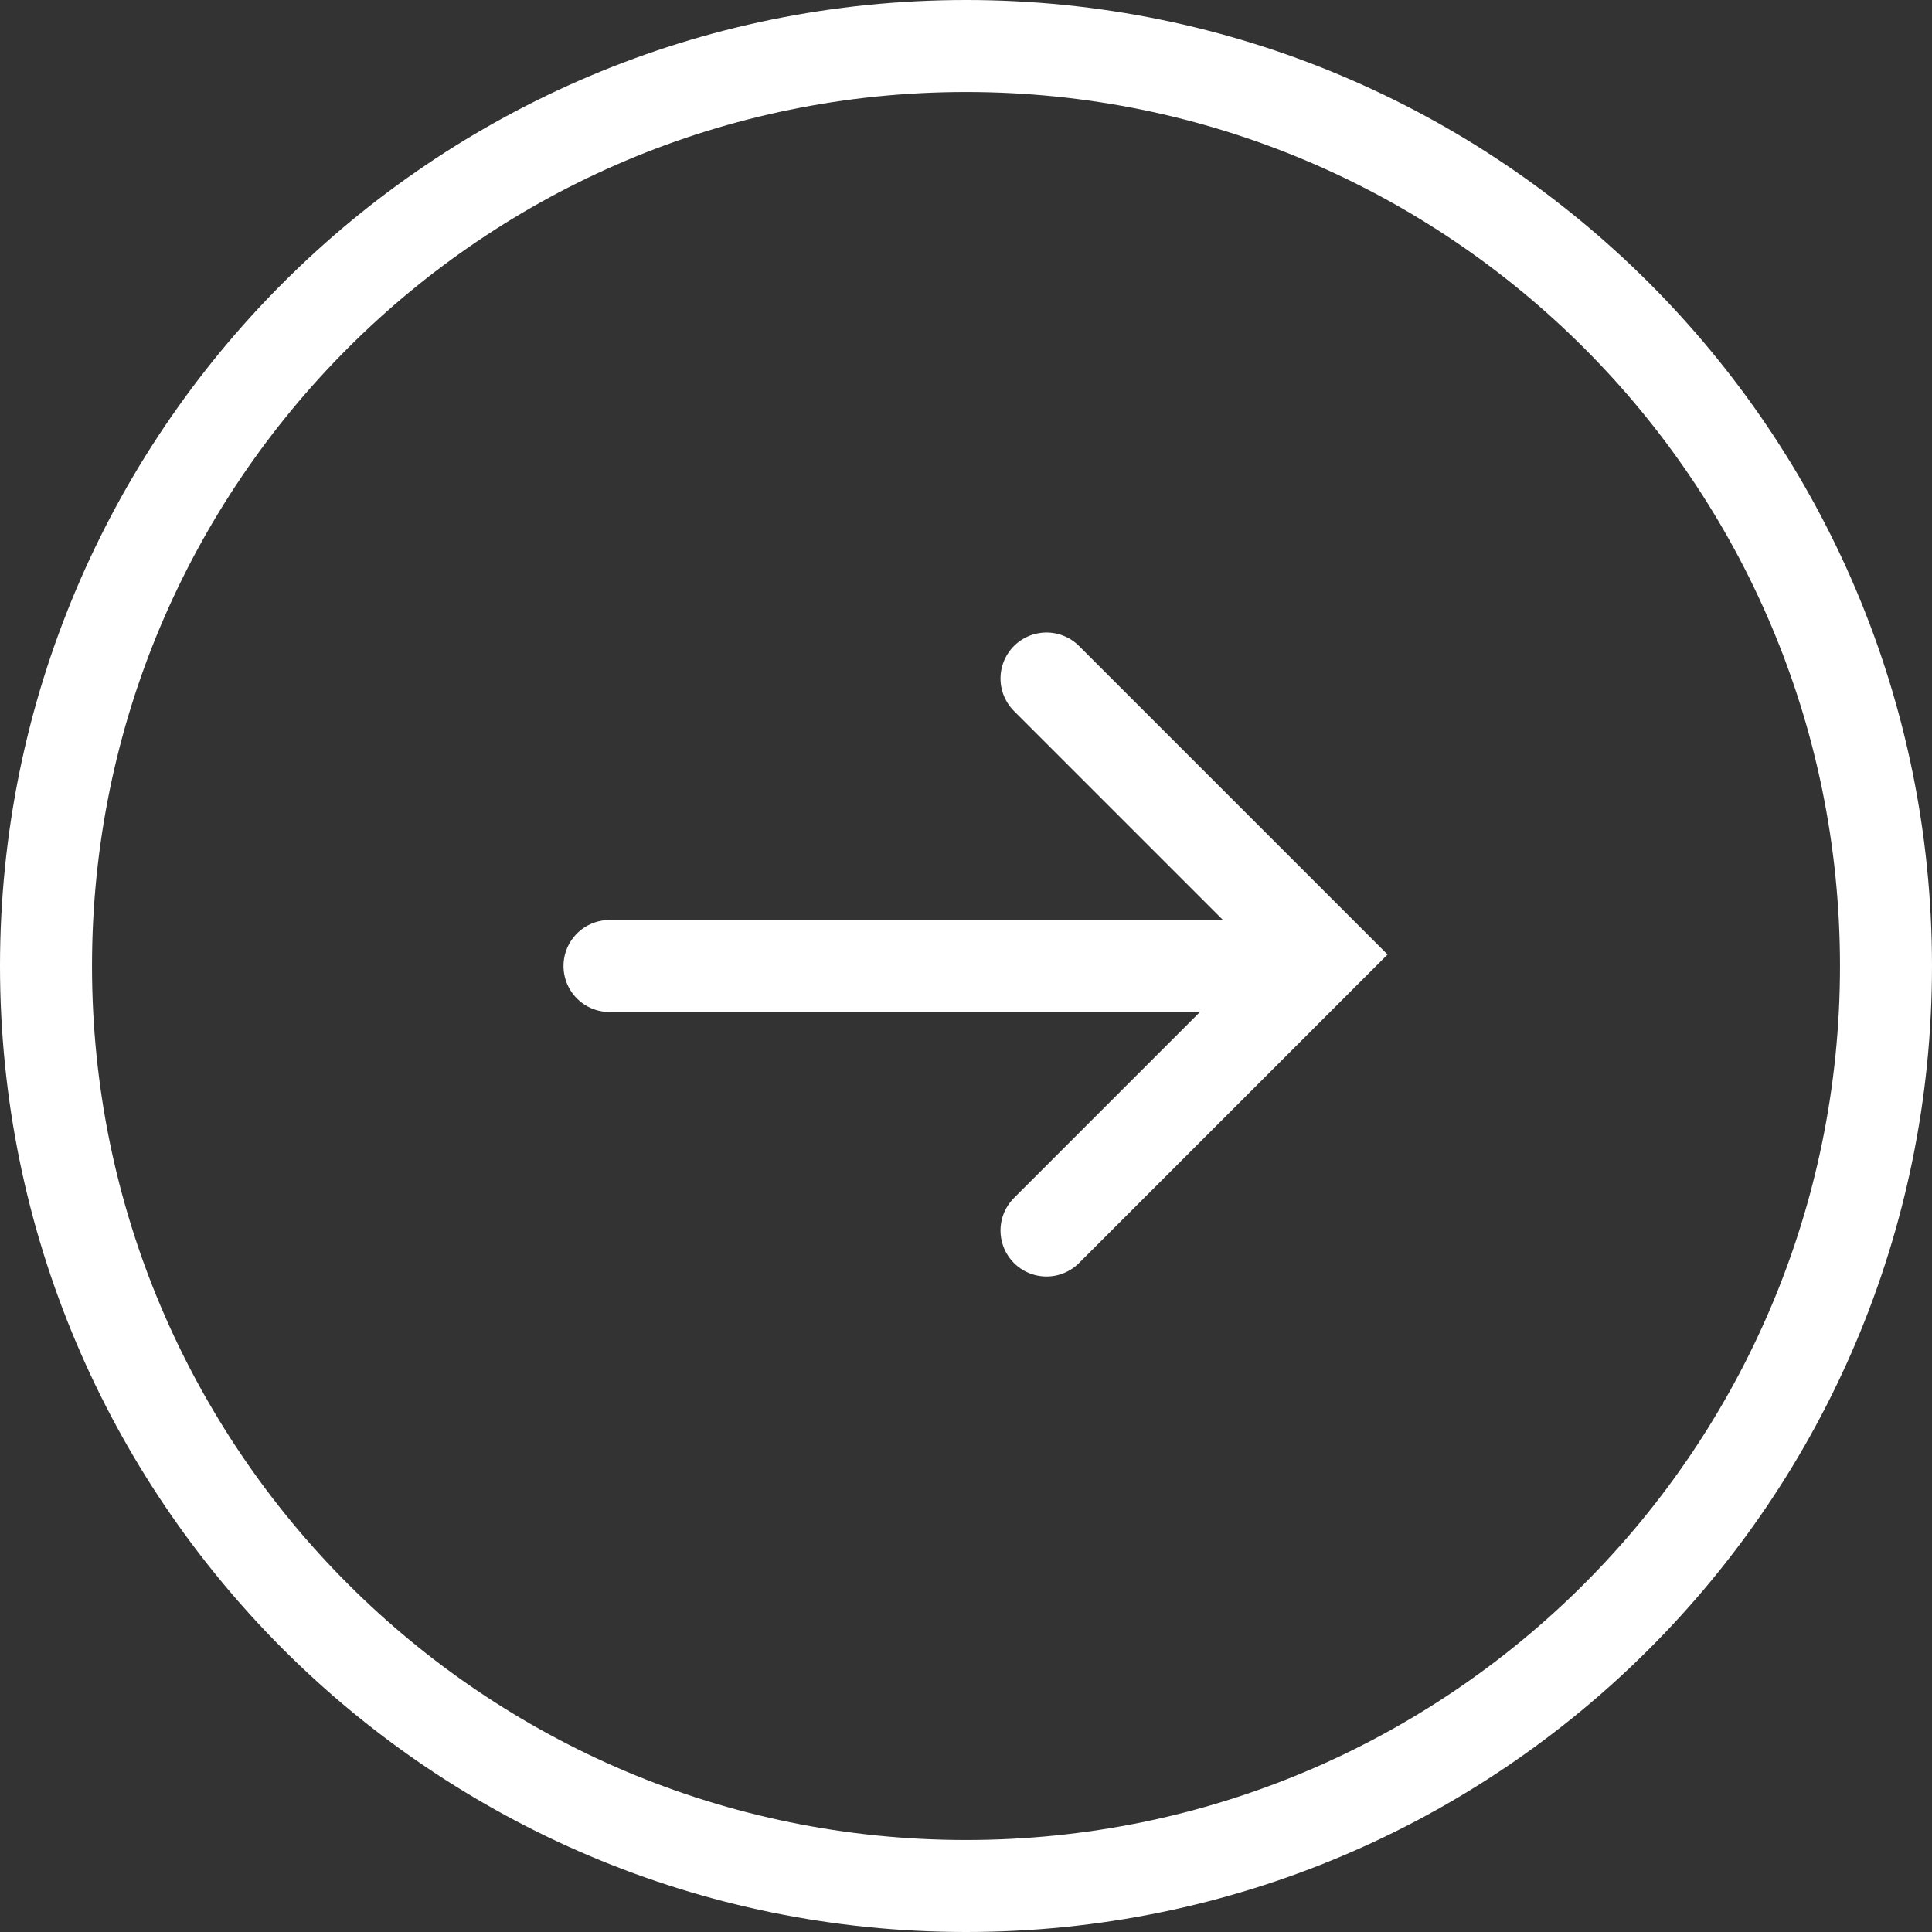 <svg width="42" height="42" viewBox="0 0 42 42" fill="none" xmlns="http://www.w3.org/2000/svg">
<rect x="0" y="0" width="42" height="42" fill="#333333" stroke="none"/>
<path fill-rule="evenodd" clip-rule="evenodd" d="M21 41C9.954 41 1 32.046 1 21C1 9.954 9.954 1 21 1C32.046 1 41 9.954 41 21C41 32.046 32.046 41 21 41Z" stroke="white" stroke-width="2"/>
<path d="M22.75 14.75L28.75 20.75L22.75 26.75" stroke="white" stroke-width="2" stroke-linecap="round"/>
<path d="M13.25 21H27.25" stroke="white" stroke-width="2" stroke-linecap="round"/>
</svg>
